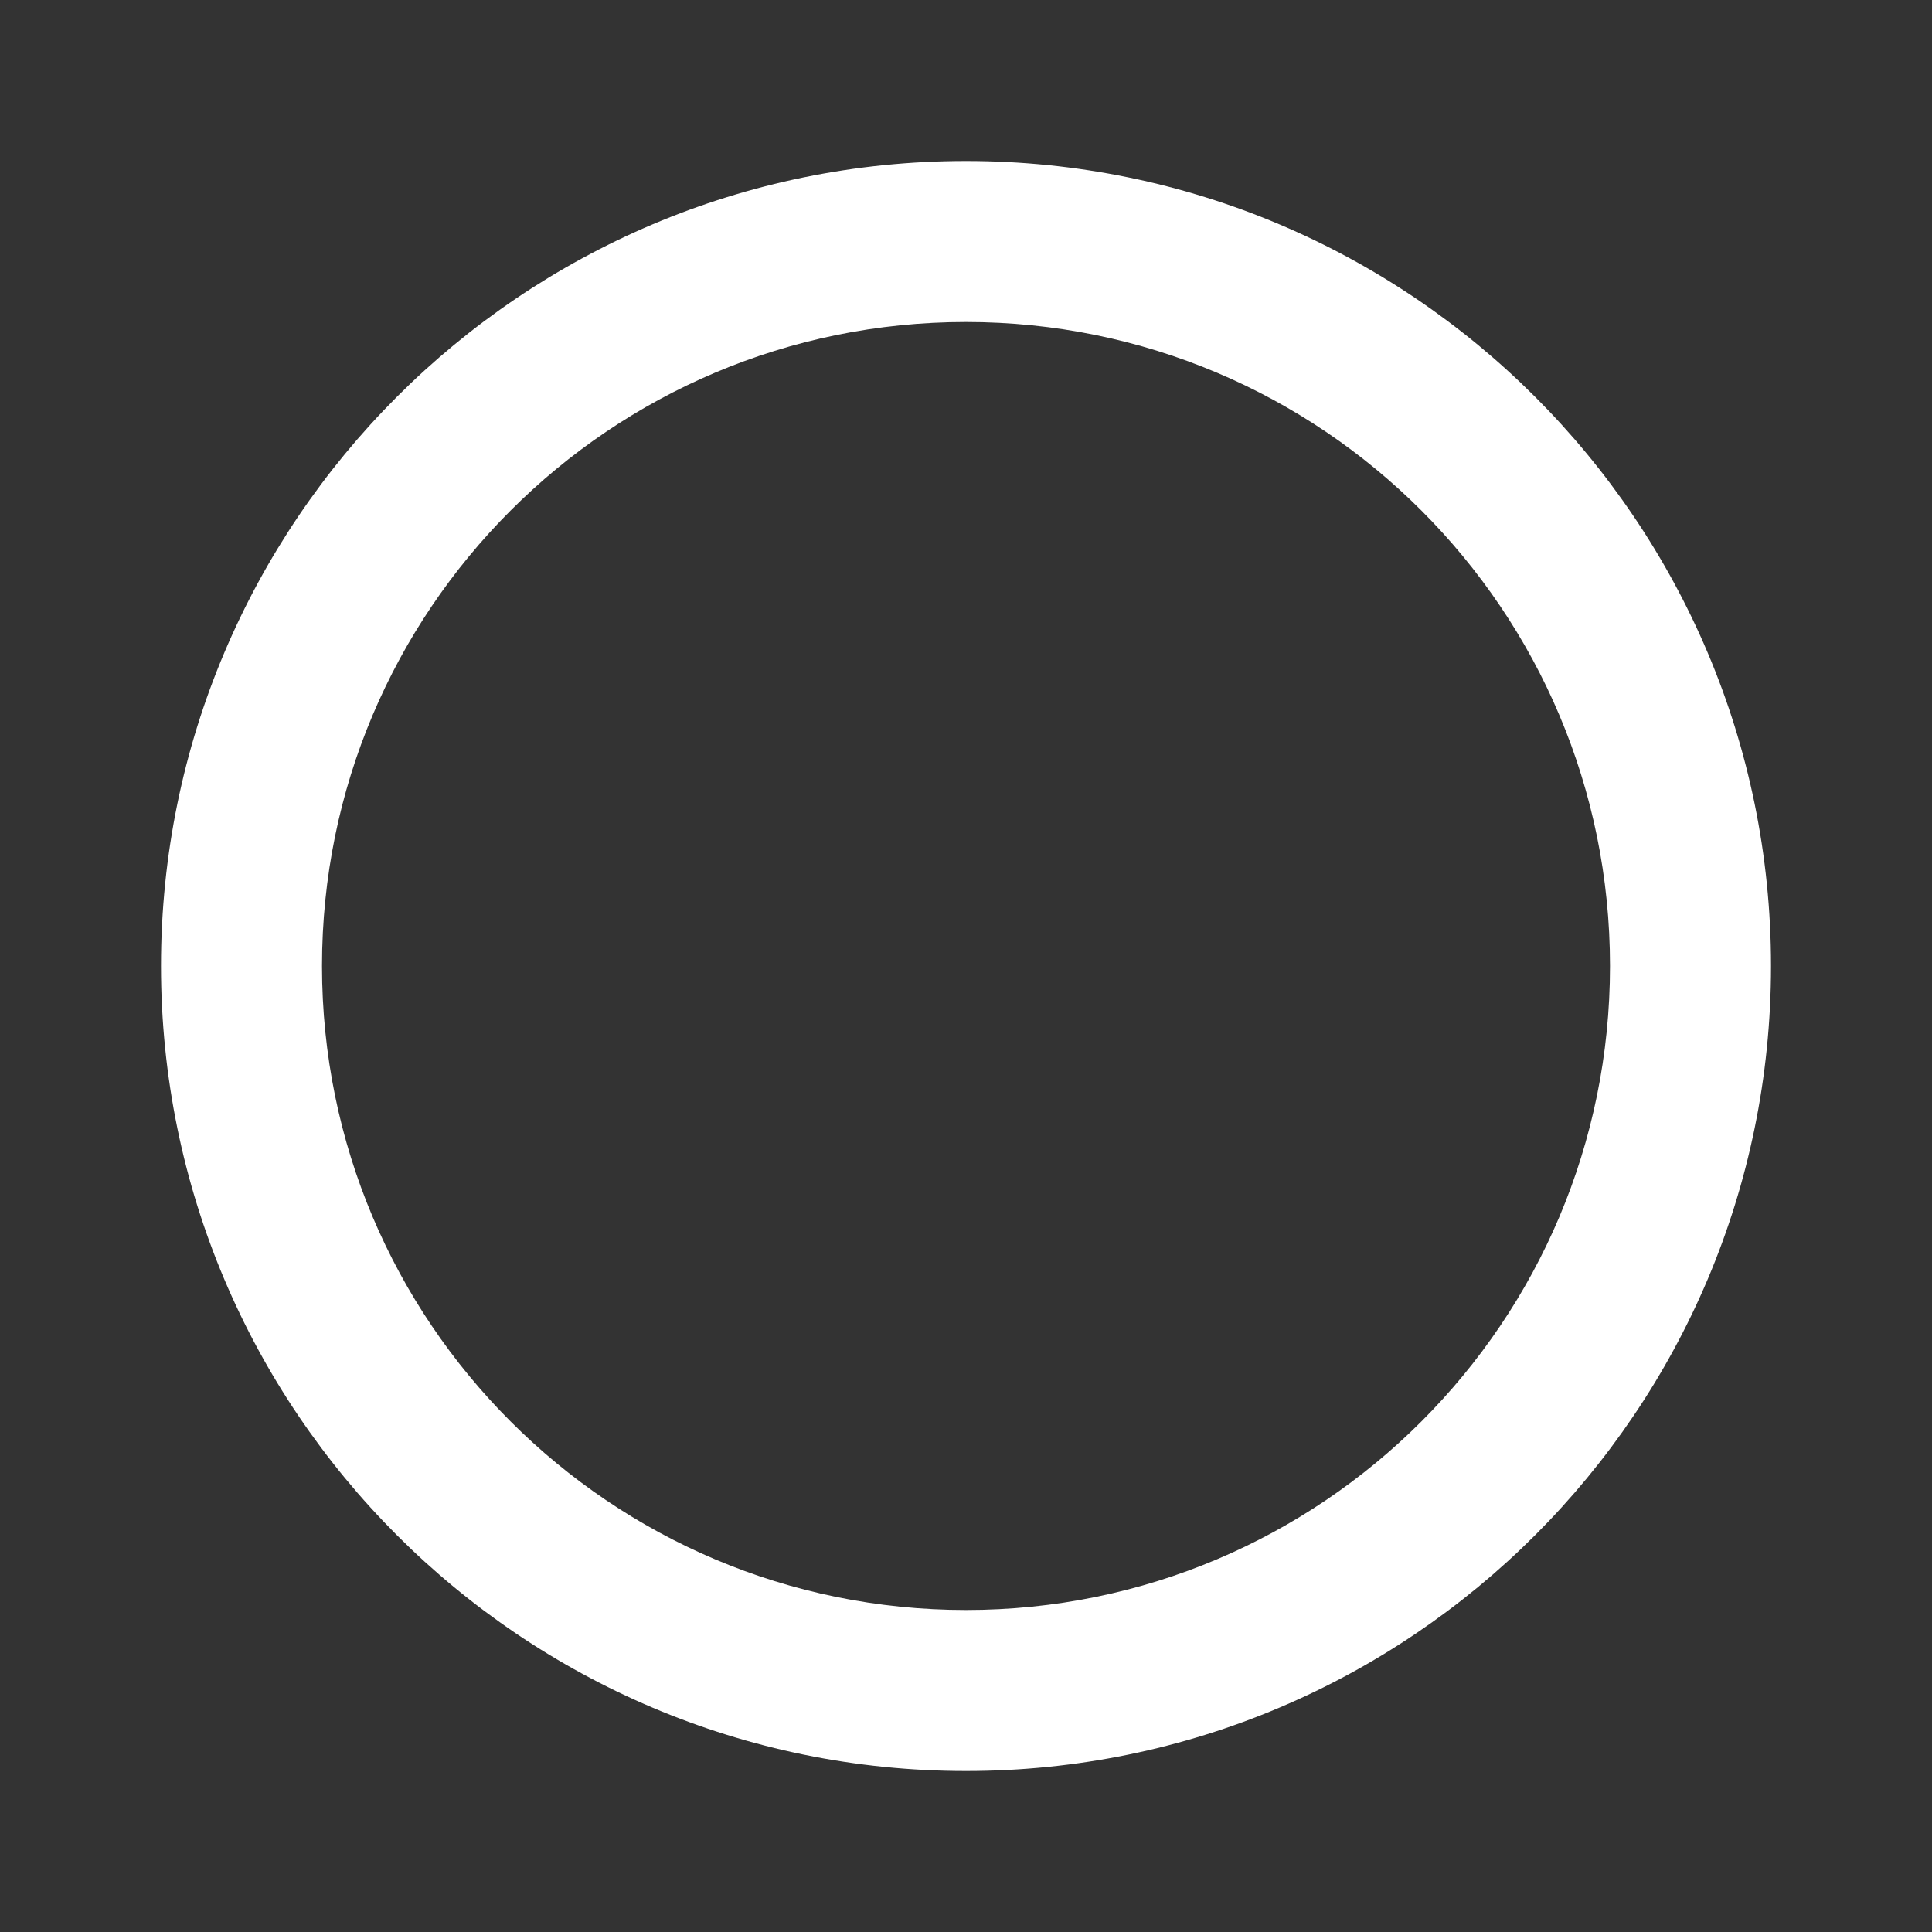 <svg width="24" height="24" viewBox="-2 -2 24 24" fill="none" xmlns="http://www.w3.org/2000/svg">
  <rect x="-2" y="-2" width="24" height="24" fill="#333333" stroke="none"/>
  <path fill-rule="evenodd" clip-rule="evenodd" d="M0 10C0 4.48 4.48 0 10 0C15.52 0 20 4.48 20 10C20 15.52 15.52 20 10 20C4.48 20 0 15.52 0 10ZM2 10C2 14.42 5.58 18 10 18C14.42 18 18 14.42 18 10C18 5.58 14.42 2 10 2C5.58 2 2 5.58 2 10Z" fill="white"/>
</svg>
